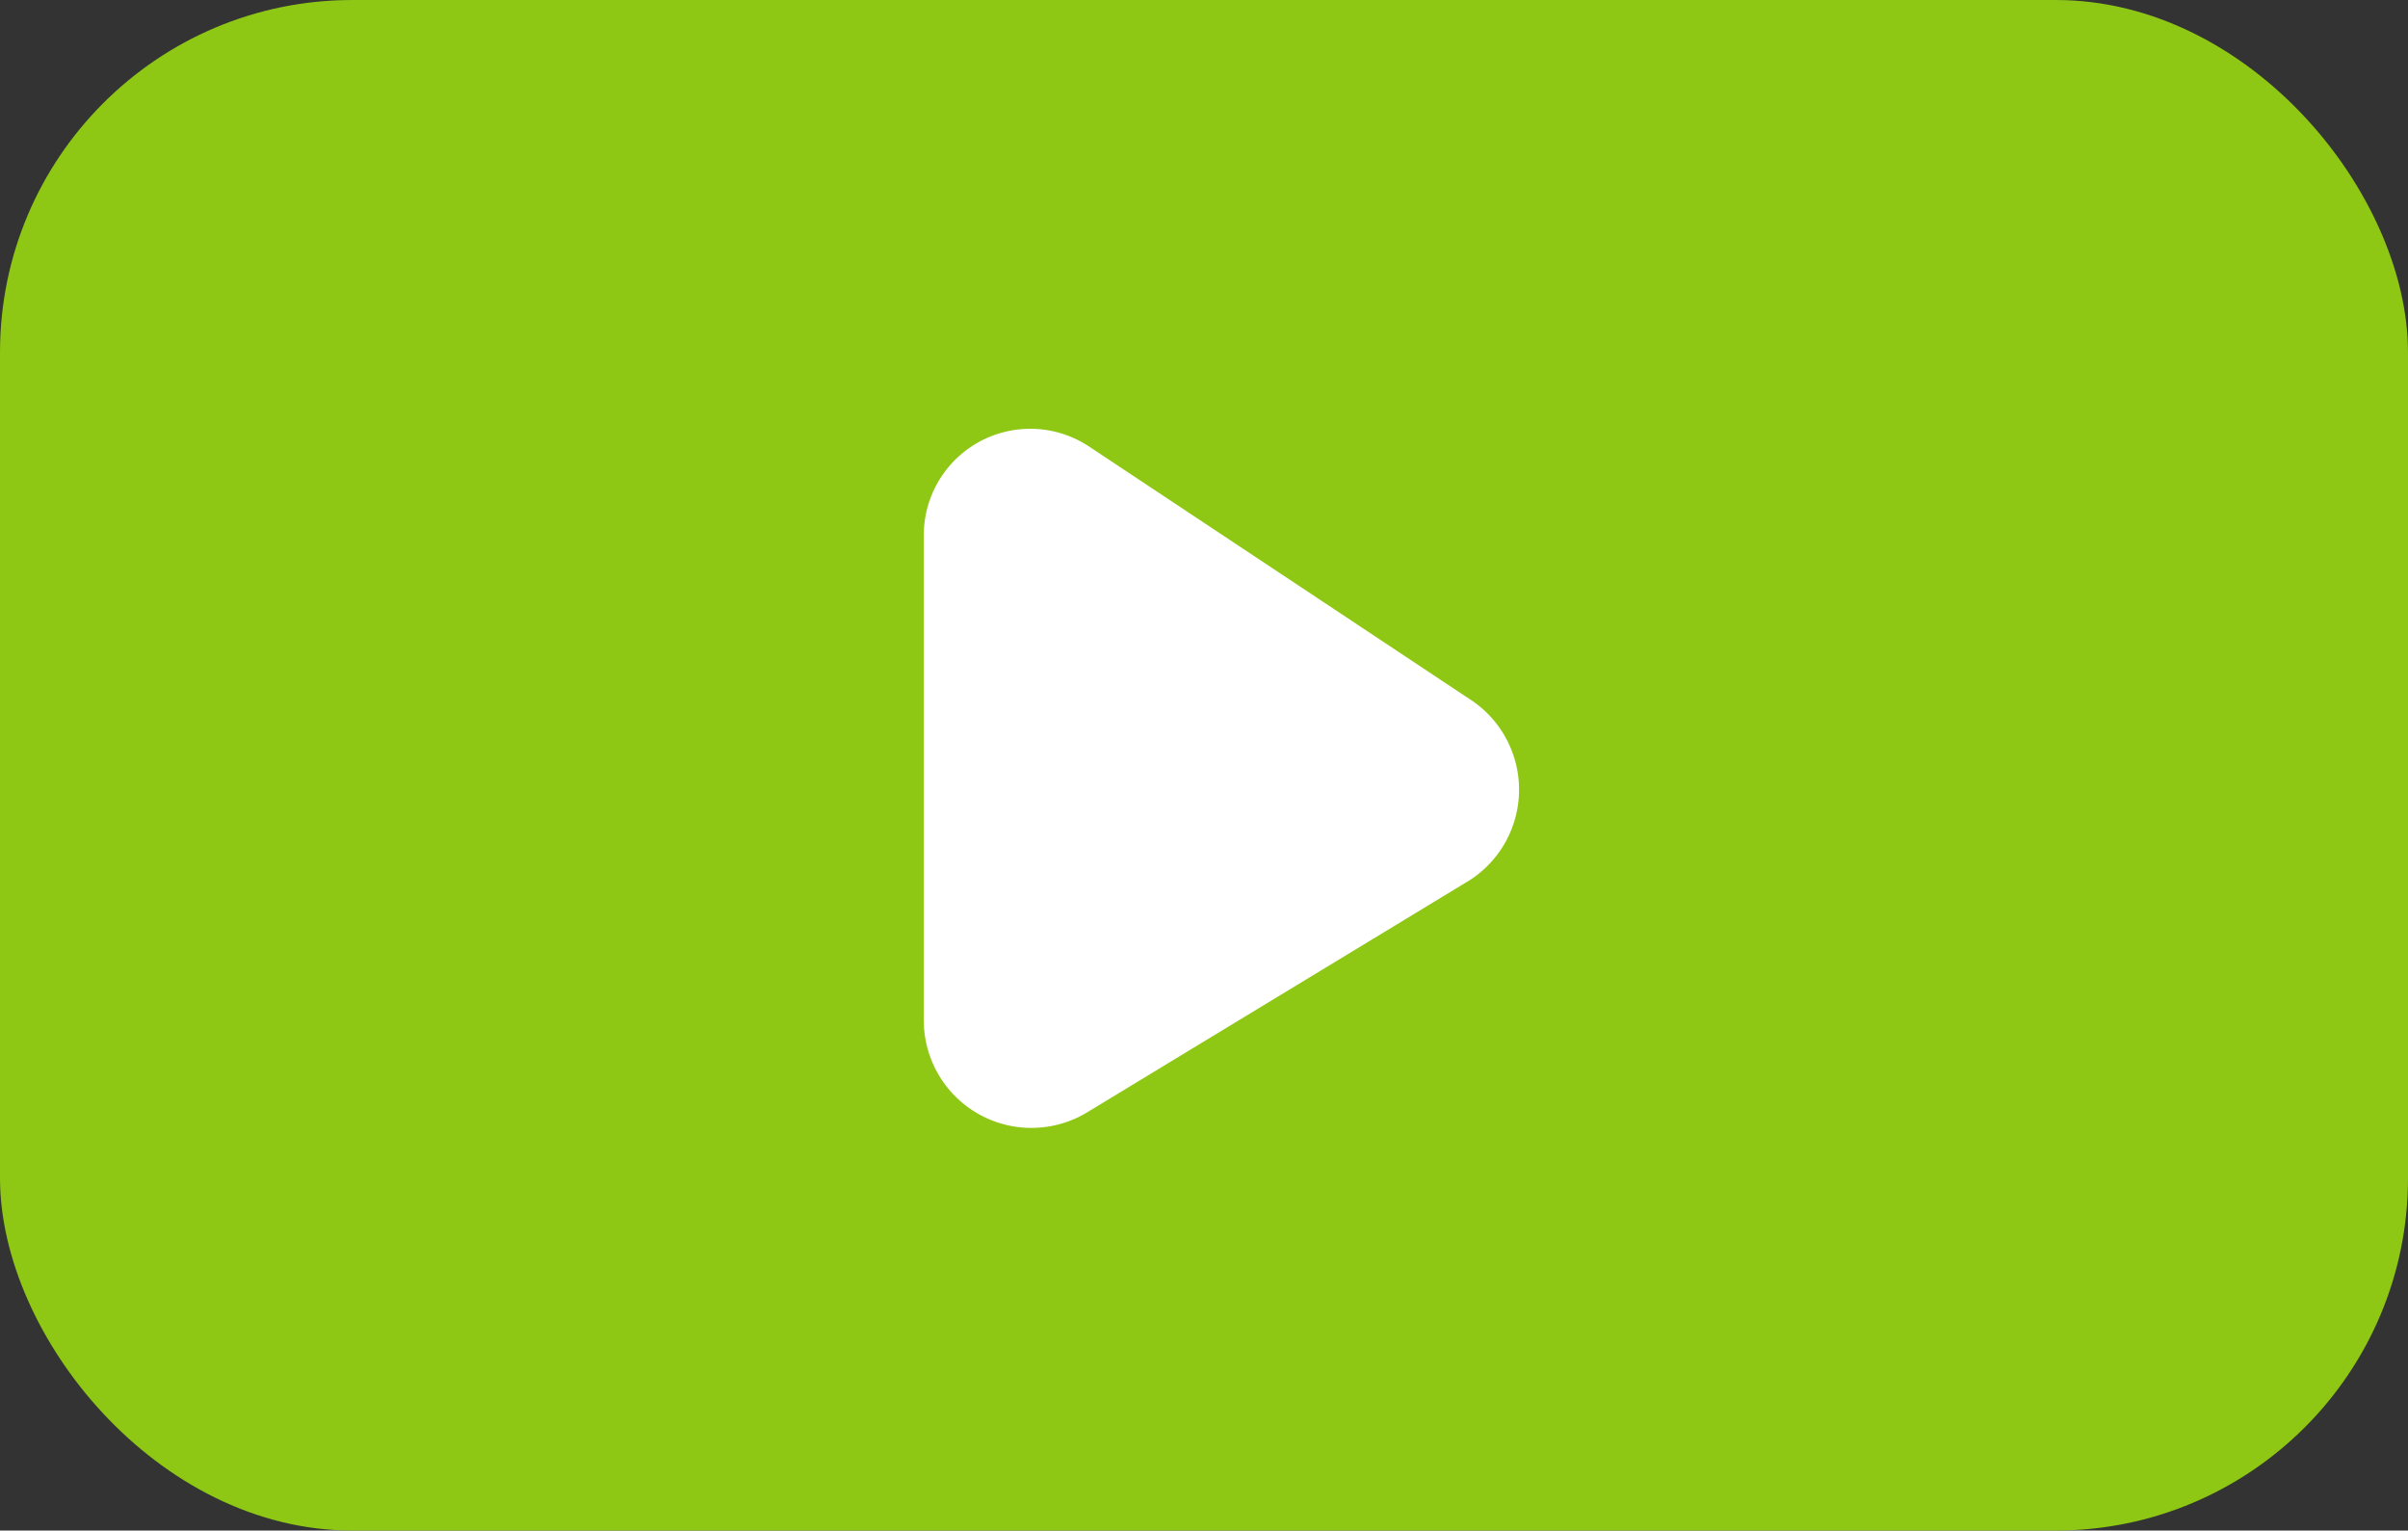 <svg xmlns="http://www.w3.org/2000/svg" width="27" height="17.156" viewBox="0 0 27 17.156"><rect x="0" y="0" width="27" height="17.156" fill="#333333" stroke="none"/><defs><style>.a{fill:#8ec714;}.b{fill:#fff;}</style></defs><rect class="a" width="27" height="17.156" rx="3.95"/><path class="b" d="M10.19,10.927v5.426a1.207,1.207,0,0,0,1.831,1.031l4.286-2.6a1.207,1.207,0,0,0,0-2.035L12.048,9.923a1.194,1.194,0,0,0-1.858,1Z" transform="translate(0.168 -4.915)"/></svg>